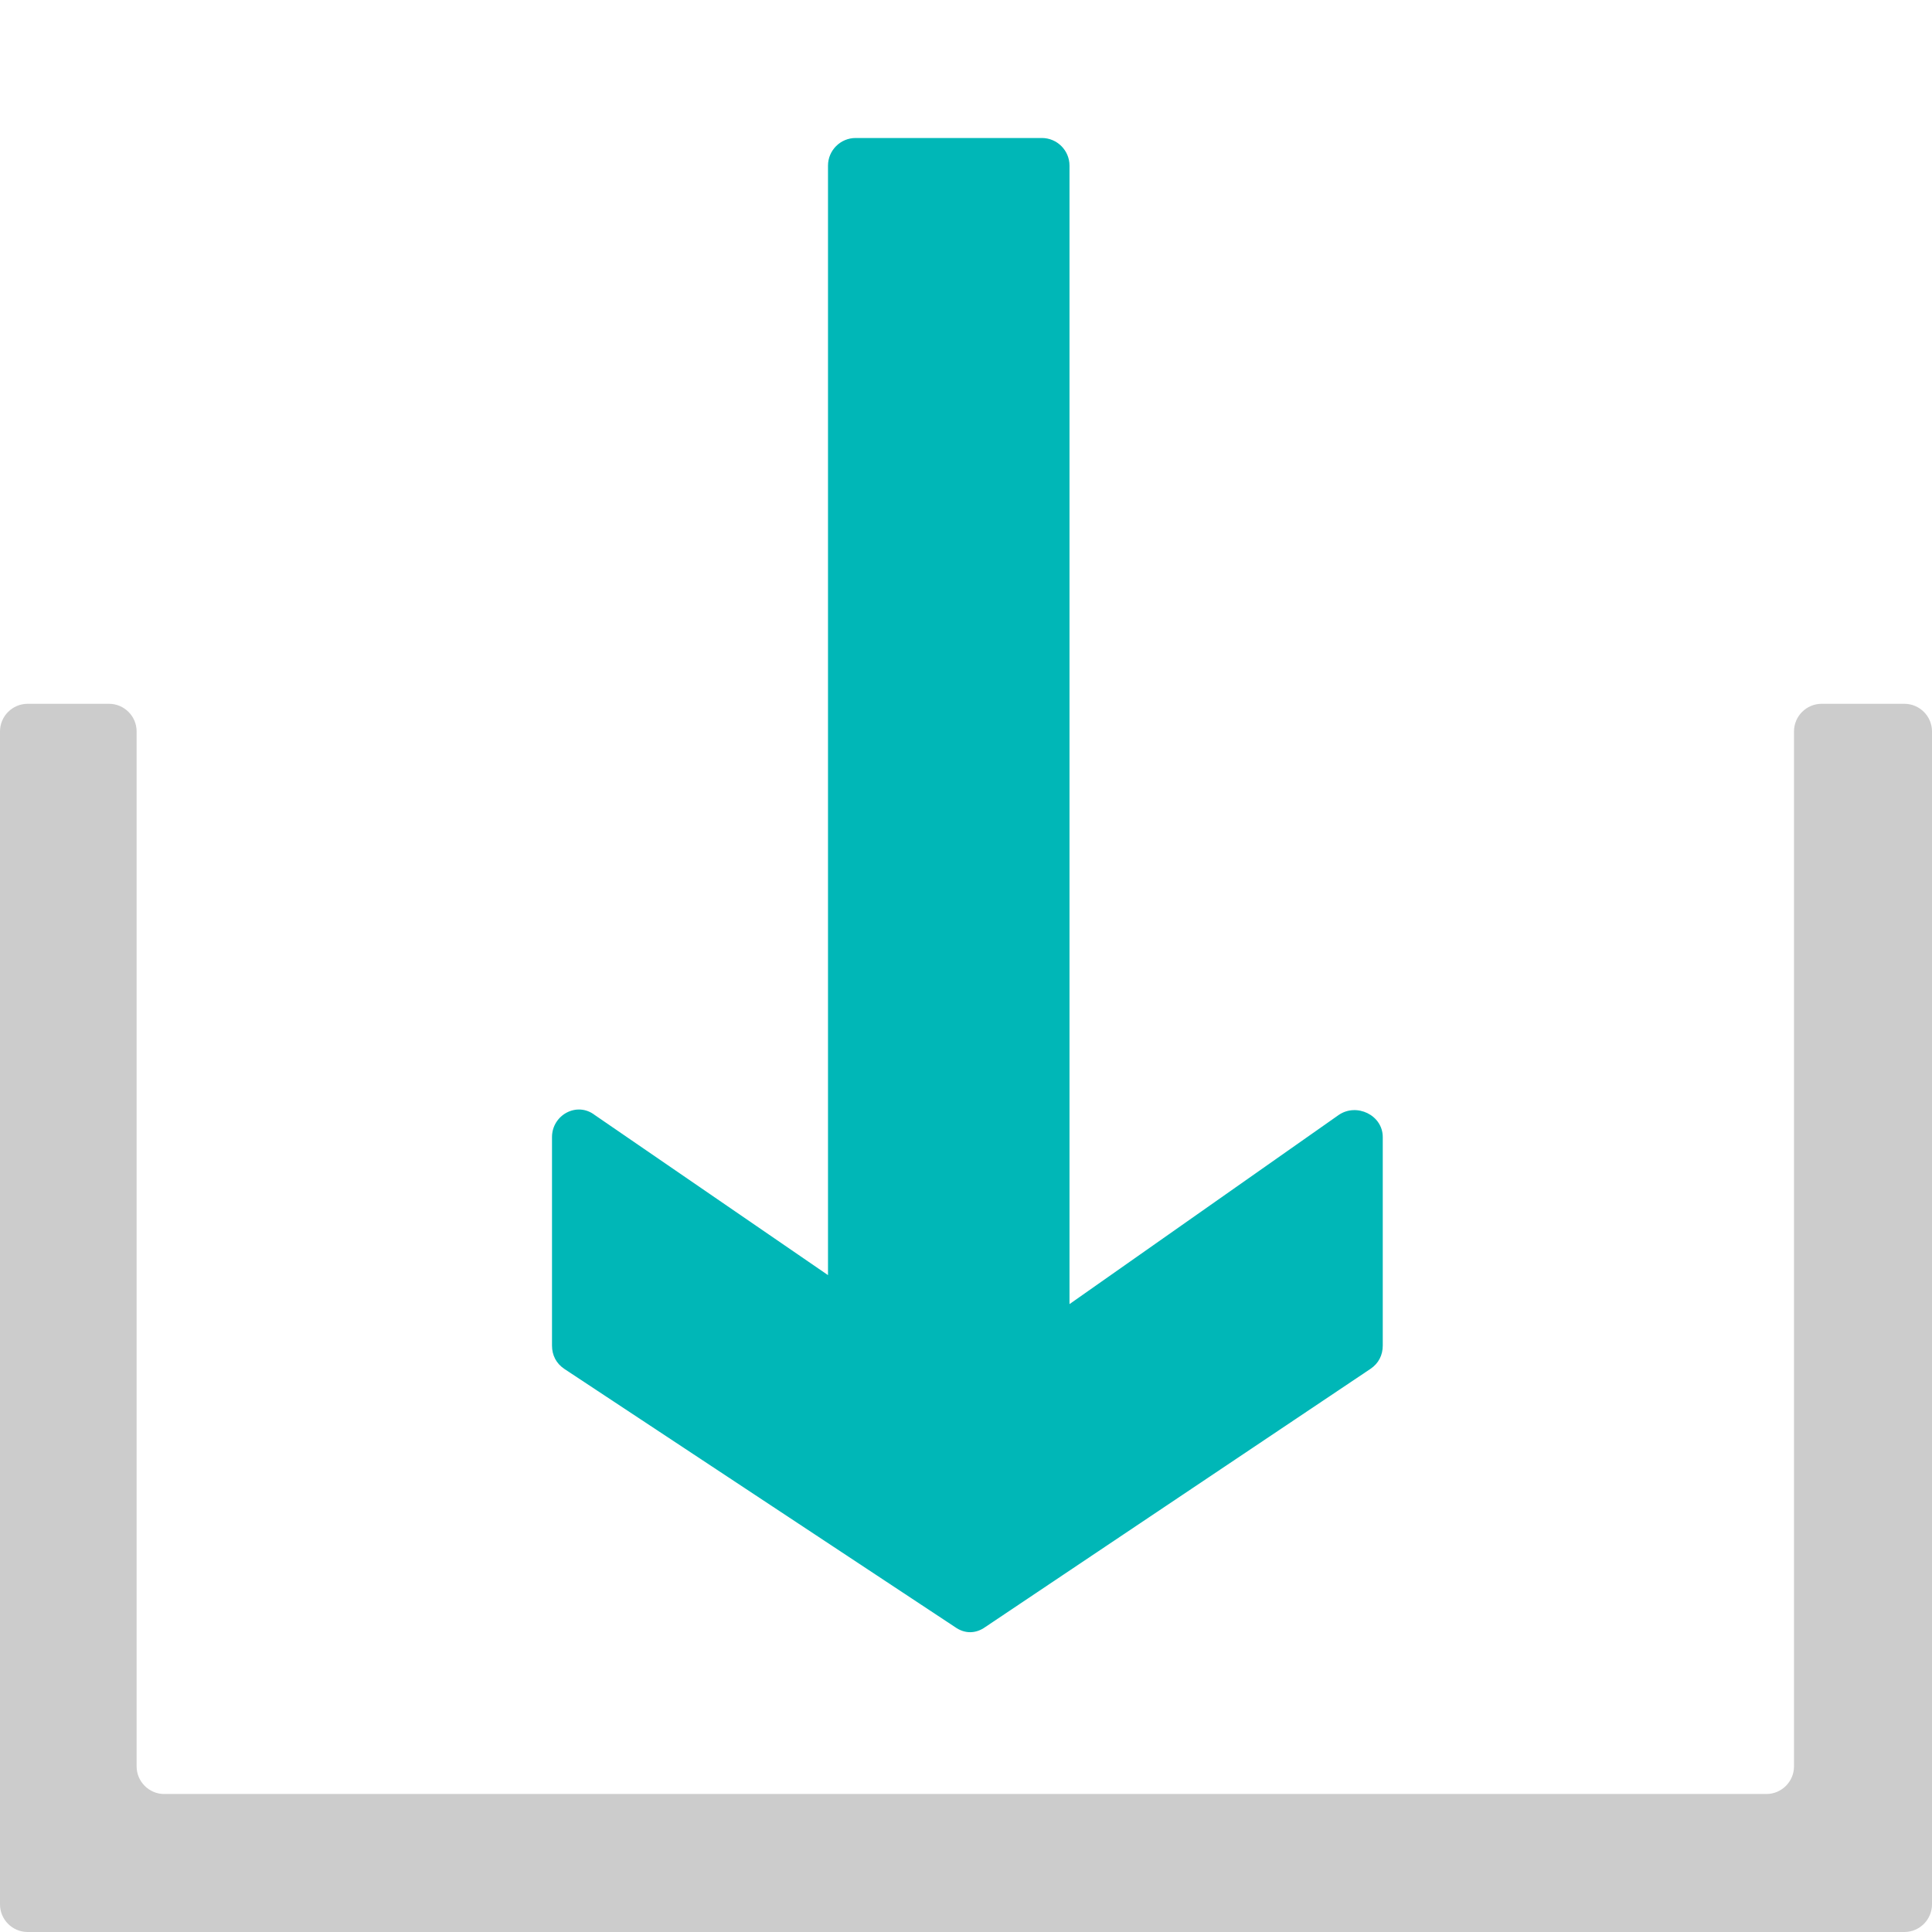 <svg width="28" height="28" viewBox="0 0 28 28" fill="none" xmlns="http://www.w3.org/2000/svg">
	<path
		d="M2.38 26C2.16 26 1.98 25.82 1.98 25.6V10.6C1.98 10.38 1.8 10.2 1.58 10.2H0.4C0.18 10.2 0 10.38 0 10.6V27.6C0 27.82 0.18 28 0.4 28H27.6C27.82 28 28 27.82 28 27.6V10.6C28 10.38 27.82 10.2 27.6 10.2H26.4C26.18 10.2 26 10.38 26 10.6V25.6C26 25.82 25.82 26 25.6 26H2.38Z"
		fill="#CCCCCC" />
	<path fill-rule="evenodd" clip-rule="evenodd"
		d="M12 2.4C12 2.18 12.18 2 12.4 2H15.1C15.32 2 15.5 2.18 15.5 2.4V18.9L19.4 16.16C19.66 15.98 20.04 16.16 20.04 16.48V19.5C20.04 19.64 19.98 19.76 19.86 19.84L14.28 23.58C14.14 23.68 13.98 23.68 13.84 23.58L8.18 19.84C8.06 19.76 8 19.64 8 19.5V16.48C8 16.16 8.36 15.96 8.62 16.16L12 18.48V2.4Z"
		fill="#00B7B7" />
</svg>
